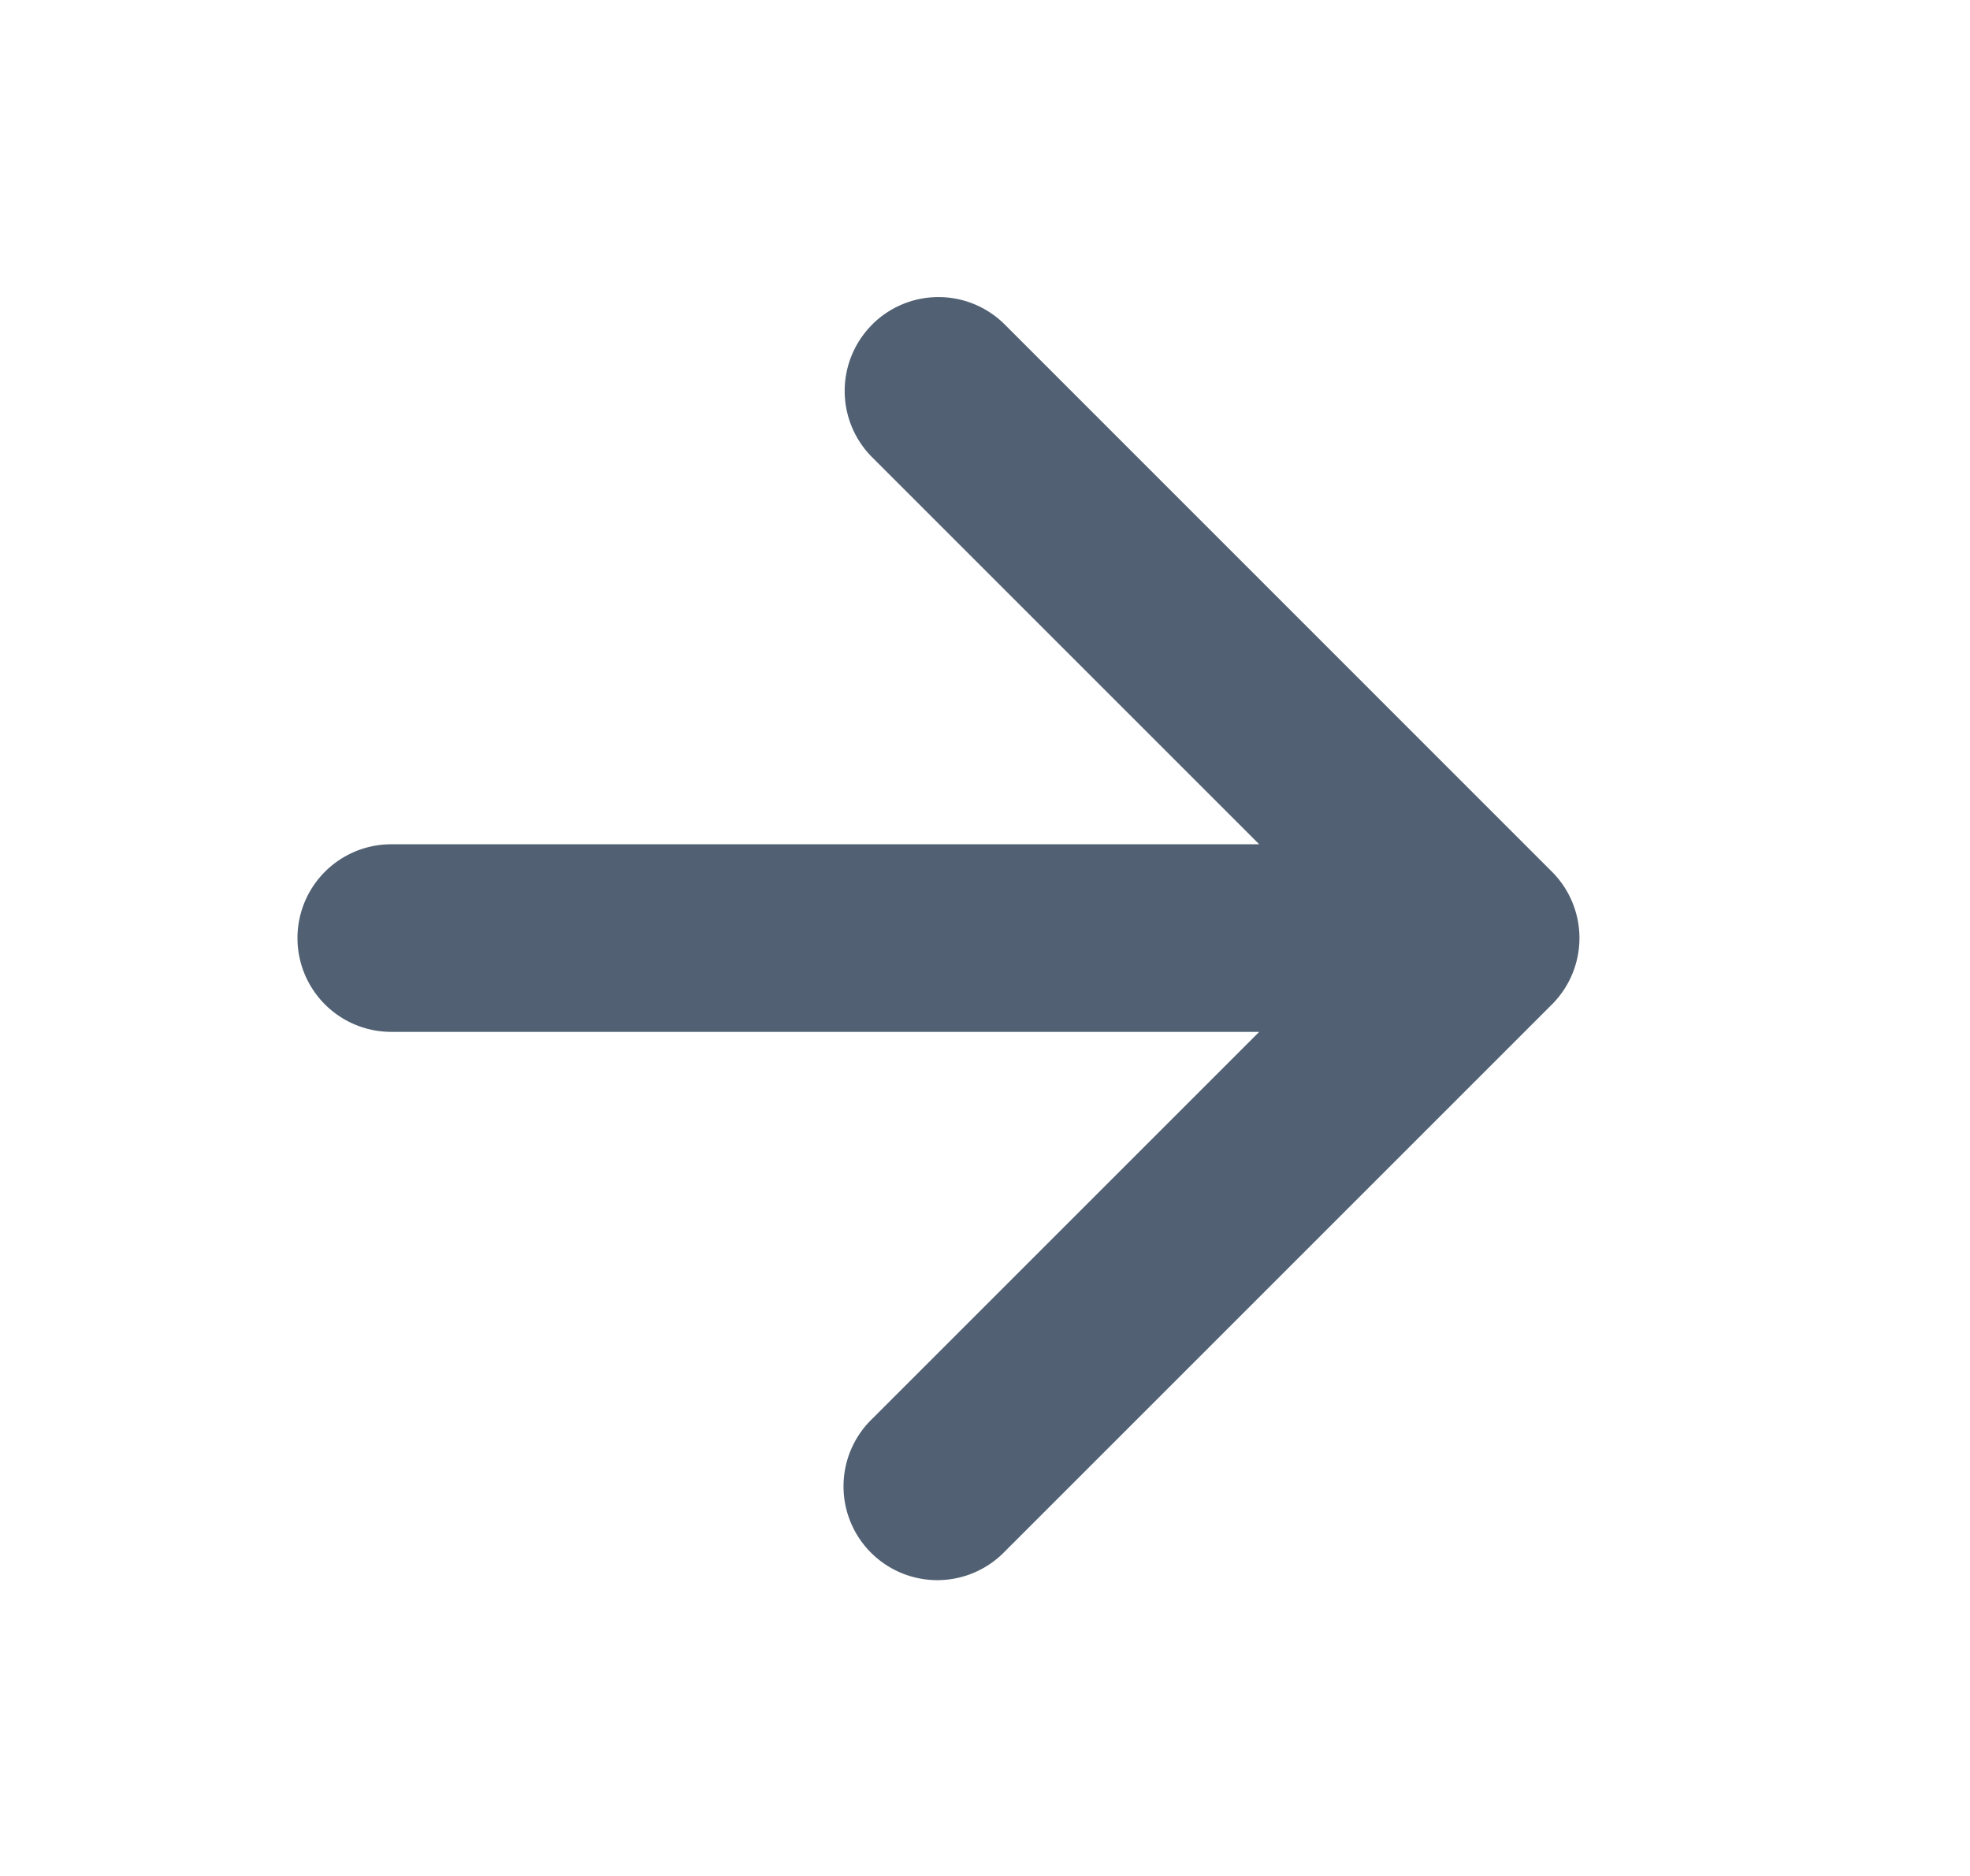 <svg width="21" height="20" fill="none" xmlns="http://www.w3.org/2000/svg"><path fill-rule="evenodd" clip-rule="evenodd" d="M9.297 3.46a1 1 0 0 1 1.414 0l5.833 5.834a1 1 0 0 1 0 1.414l-5.833 5.833a1 1 0 1 1-1.414-1.414l4.126-4.126H4.171a1 1 0 1 1 0-2h9.252L9.297 4.875a1 1 0 0 1 0-1.414Z" fill="#516173"/></svg>